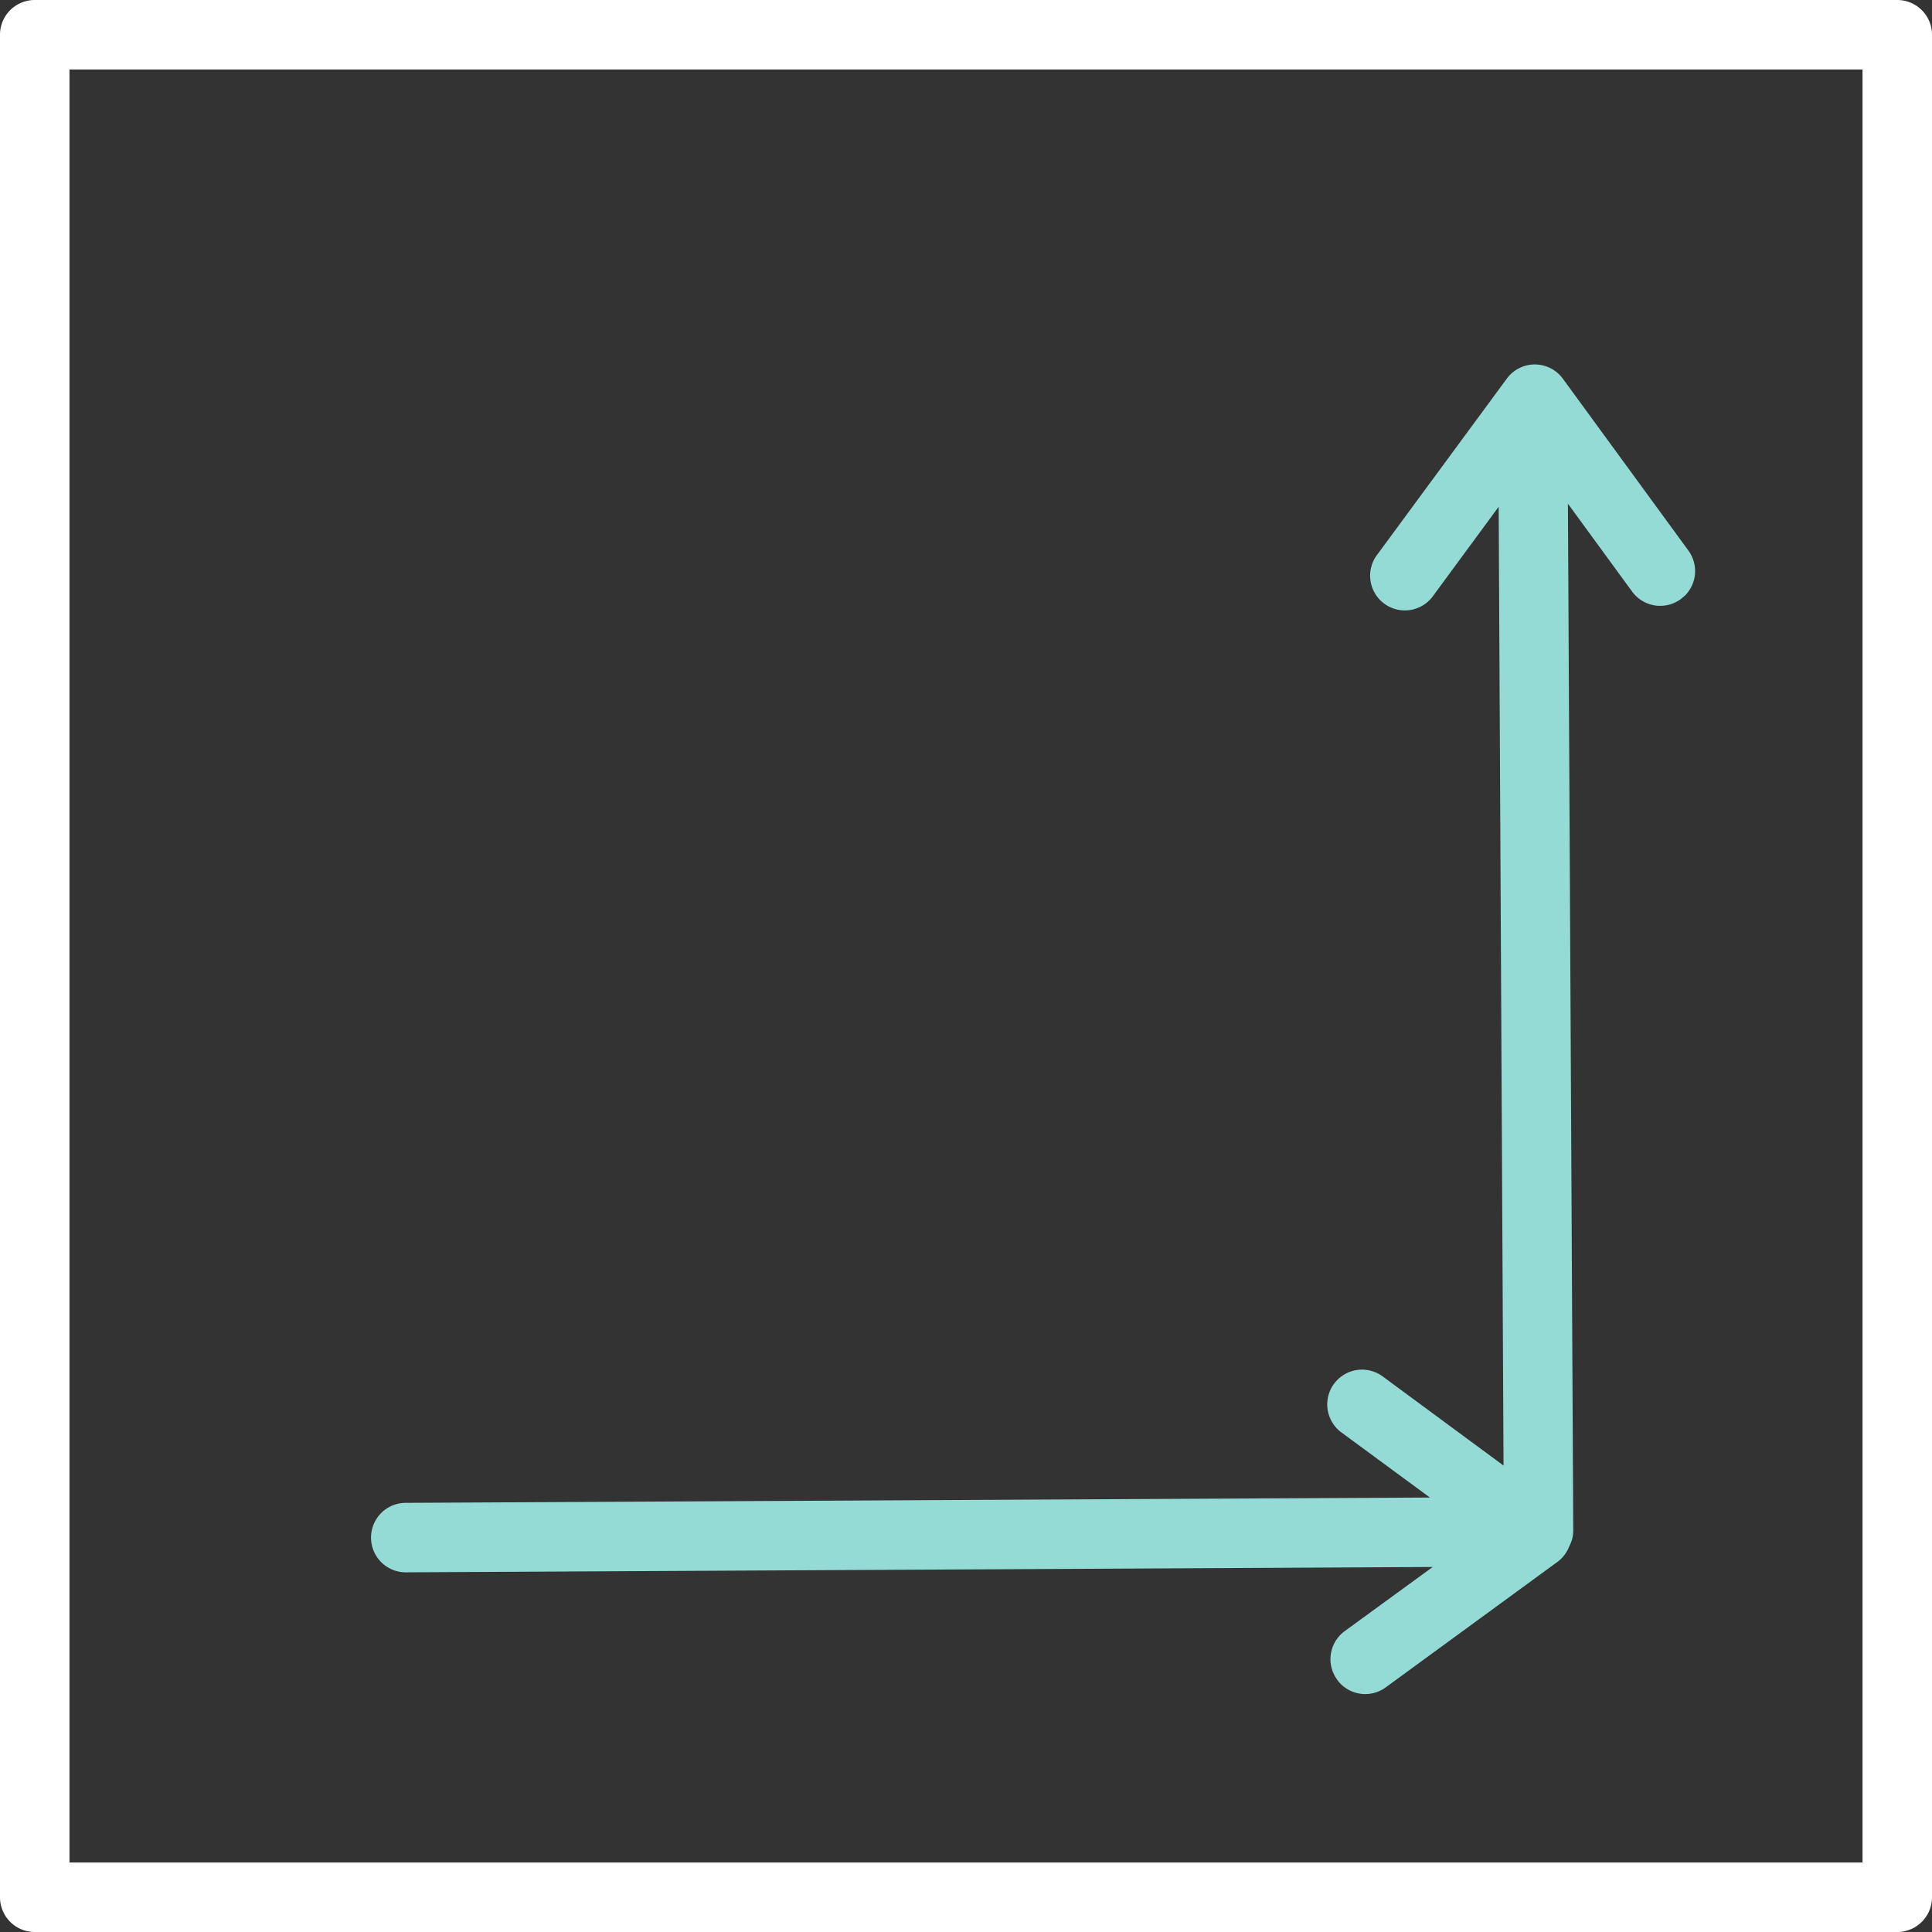 <svg xmlns="http://www.w3.org/2000/svg" viewBox="0 0 83.42 83.42"><rect x="0" y="0" width="83.42" height="83.42" fill="#333333" stroke="none"/><defs><style>.cls-1{fill:#fff;}.cls-2{fill:#93dbd4;}</style></defs><title>7_4</title><g id="Layer_2" data-name="Layer 2"><g id="Layer_2-2" data-name="Layer 2"><path class="cls-1" d="M81.92,83.42H1.5A1.5,1.5,0,0,1,0,81.92V1.5A1.5,1.5,0,0,1,1.5,0H81.92a1.5,1.5,0,0,1,1.5,1.5V81.92A1.5,1.5,0,0,1,81.92,83.42ZM3,80.42H80.42V3H3Z"/><path class="cls-2" d="M72.9,23.77l-5.42-7.42a1.5,1.5,0,0,0-2.42,0l-5.58,7.58A1.5,1.5,0,1,0,61.9,25.7l2.81-3.82.21,41.4L59.7,59.43a1.5,1.5,0,0,0-1.78,2.42l3.82,2.81-44.22.23a1.5,1.5,0,0,0,0,3l44.34-.23-3.8,2.77a1.5,1.5,0,0,0-.32,2.1,1.19,1.19,0,0,0,.15.18,1.5,1.5,0,0,0,1.94.15l7.43-5.43a1.5,1.5,0,0,0,.5-.67,1.43,1.43,0,0,0,.17-.68l-.23-44.33,2.77,3.79a1.5,1.5,0,0,0,2.1.33l.18-.15A1.5,1.5,0,0,0,72.9,23.77Z"/></g></g></svg>